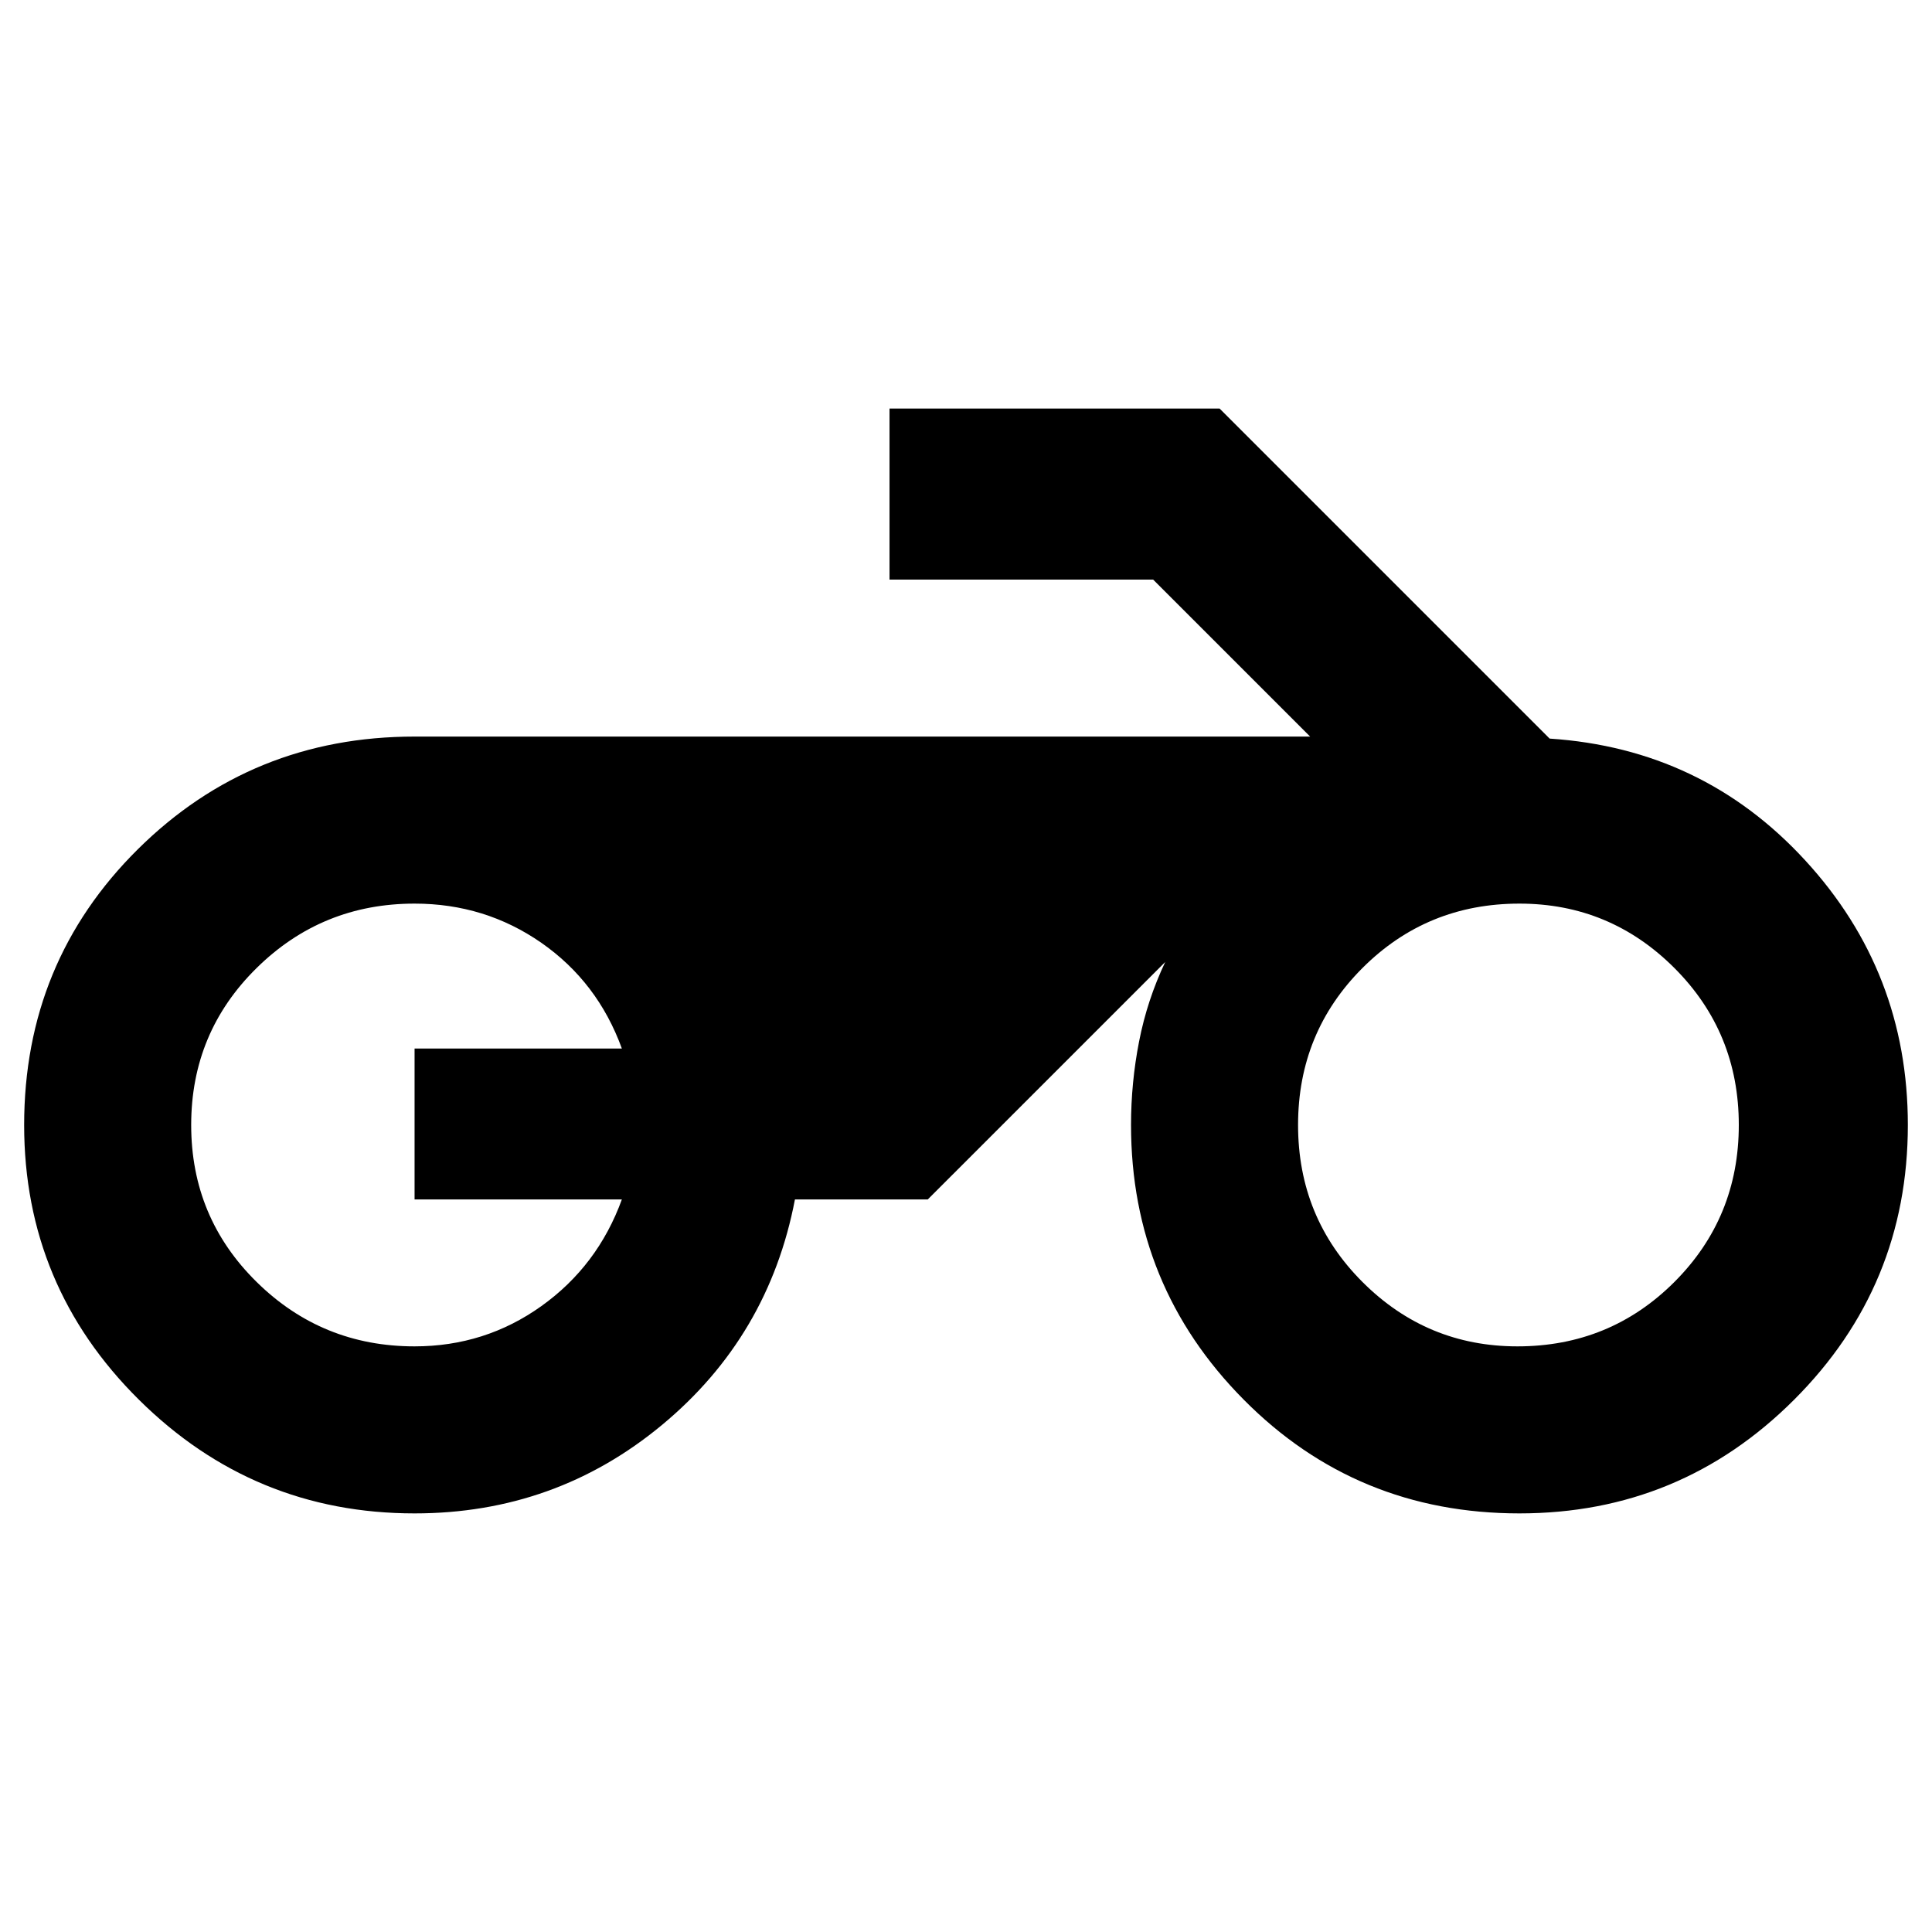 <svg xmlns="http://www.w3.org/2000/svg" height="24" width="24"><path d="M5.15 18.8Q3.15 18.8 1.725 17.387Q0.3 15.975 0.3 13.975Q0.3 11.95 1.712 10.55Q3.125 9.15 5.15 9.15H16.275L14.325 7.2H11.05V5.075H15.15L19.25 9.175Q21.15 9.3 22.425 10.688Q23.7 12.075 23.7 13.975Q23.7 15.975 22.288 17.387Q20.875 18.8 18.875 18.8Q16.85 18.8 15.45 17.387Q14.05 15.975 14.05 13.975Q14.05 13.45 14.15 12.938Q14.25 12.425 14.475 11.95L11.525 14.9H9.875Q9.55 16.6 8.225 17.7Q6.9 18.8 5.15 18.8ZM18.85 16.725Q20 16.725 20.8 15.925Q21.6 15.125 21.6 13.975Q21.6 12.825 20.8 12.025Q20 11.225 18.875 11.225Q17.725 11.225 16.925 12.025Q16.125 12.825 16.125 13.975Q16.125 15.125 16.925 15.925Q17.725 16.725 18.85 16.725ZM5.15 16.725Q6.025 16.725 6.725 16.225Q7.425 15.725 7.725 14.9H5.15V13.025H7.725Q7.425 12.2 6.725 11.712Q6.025 11.225 5.15 11.225Q4 11.225 3.188 12.025Q2.375 12.825 2.375 13.975Q2.375 15.125 3.188 15.925Q4 16.725 5.15 16.725Z"/></svg>